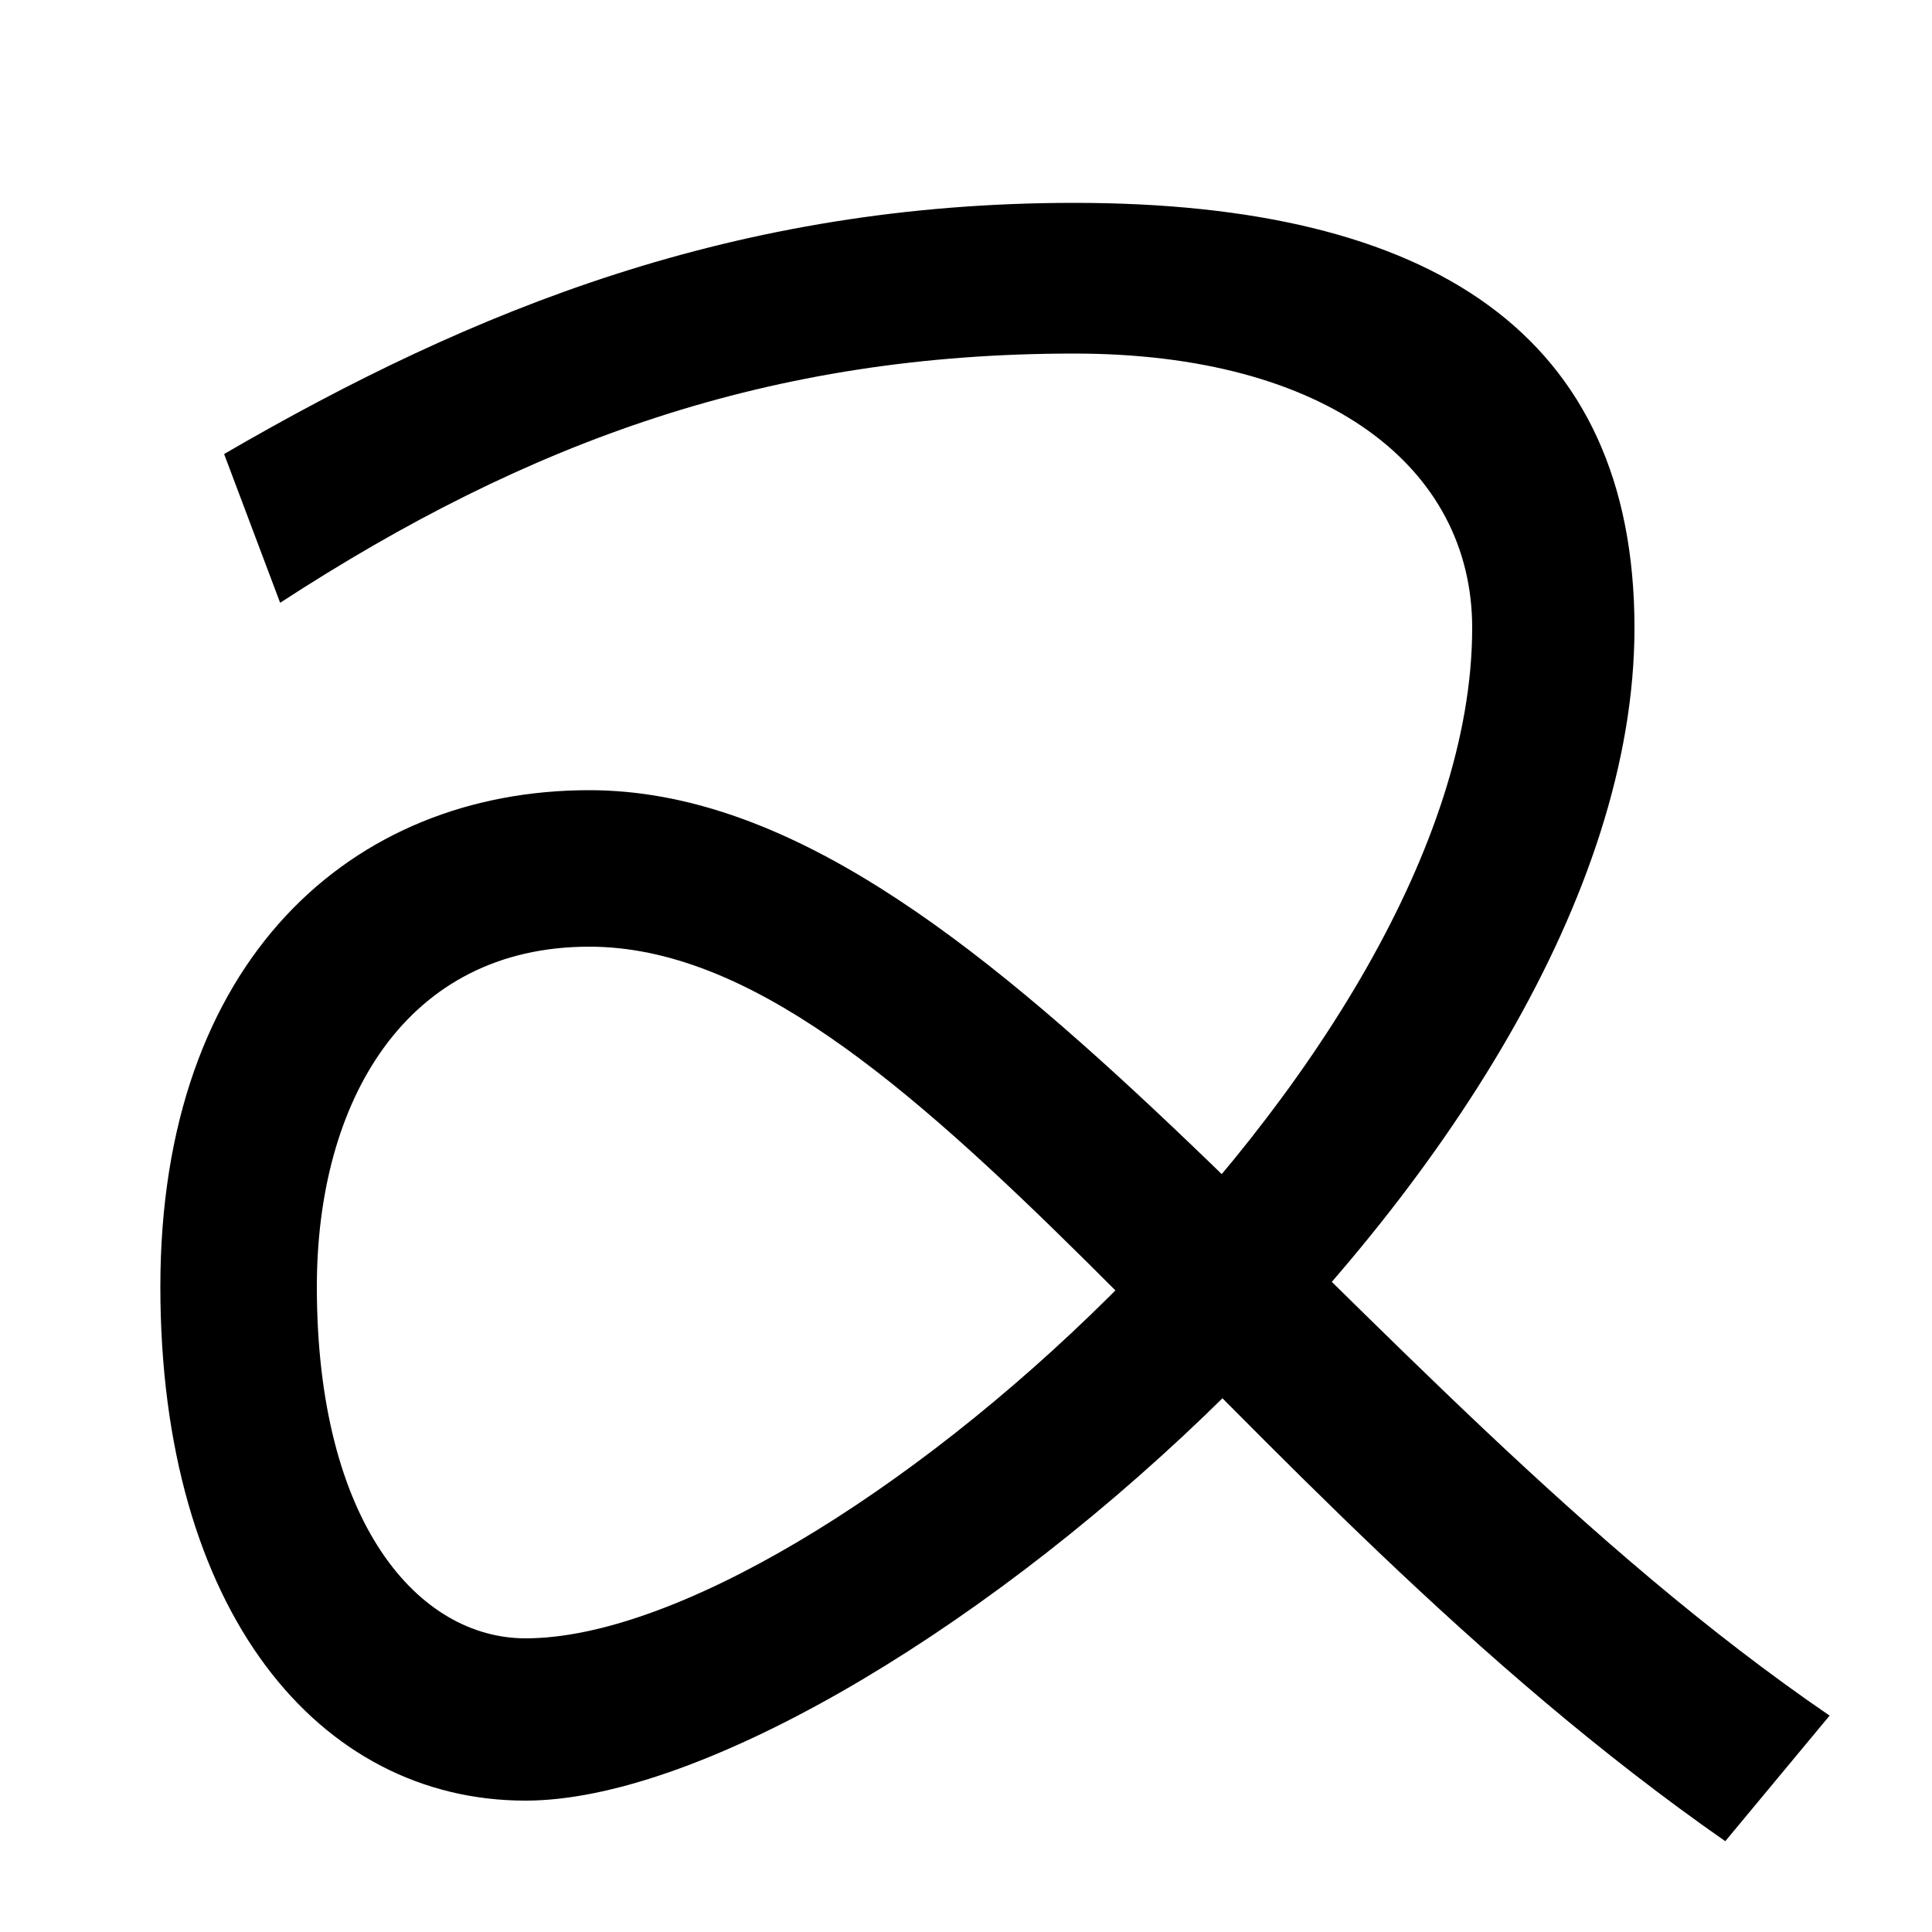 <svg xmlns="http://www.w3.org/2000/svg" width="1000" height="1000"><path d="M556 775C381 775 245 720 116 645L145 568C274 652 399 697 556 697C687 697 762 638 762 555C762 330 425 32 272 32C217 32 164 91 164 214C164 310 210 390 305 390C469 390 632 109 893 -73L947 -8C694 165 508 471 305 471C182 471 83 383 83 214C83 46 165 -52 272 -52C445 -52 846 278 846 555C846 707 741 775 556 775Z" transform="translate(0, 880) scale(1,-1)" /></svg>